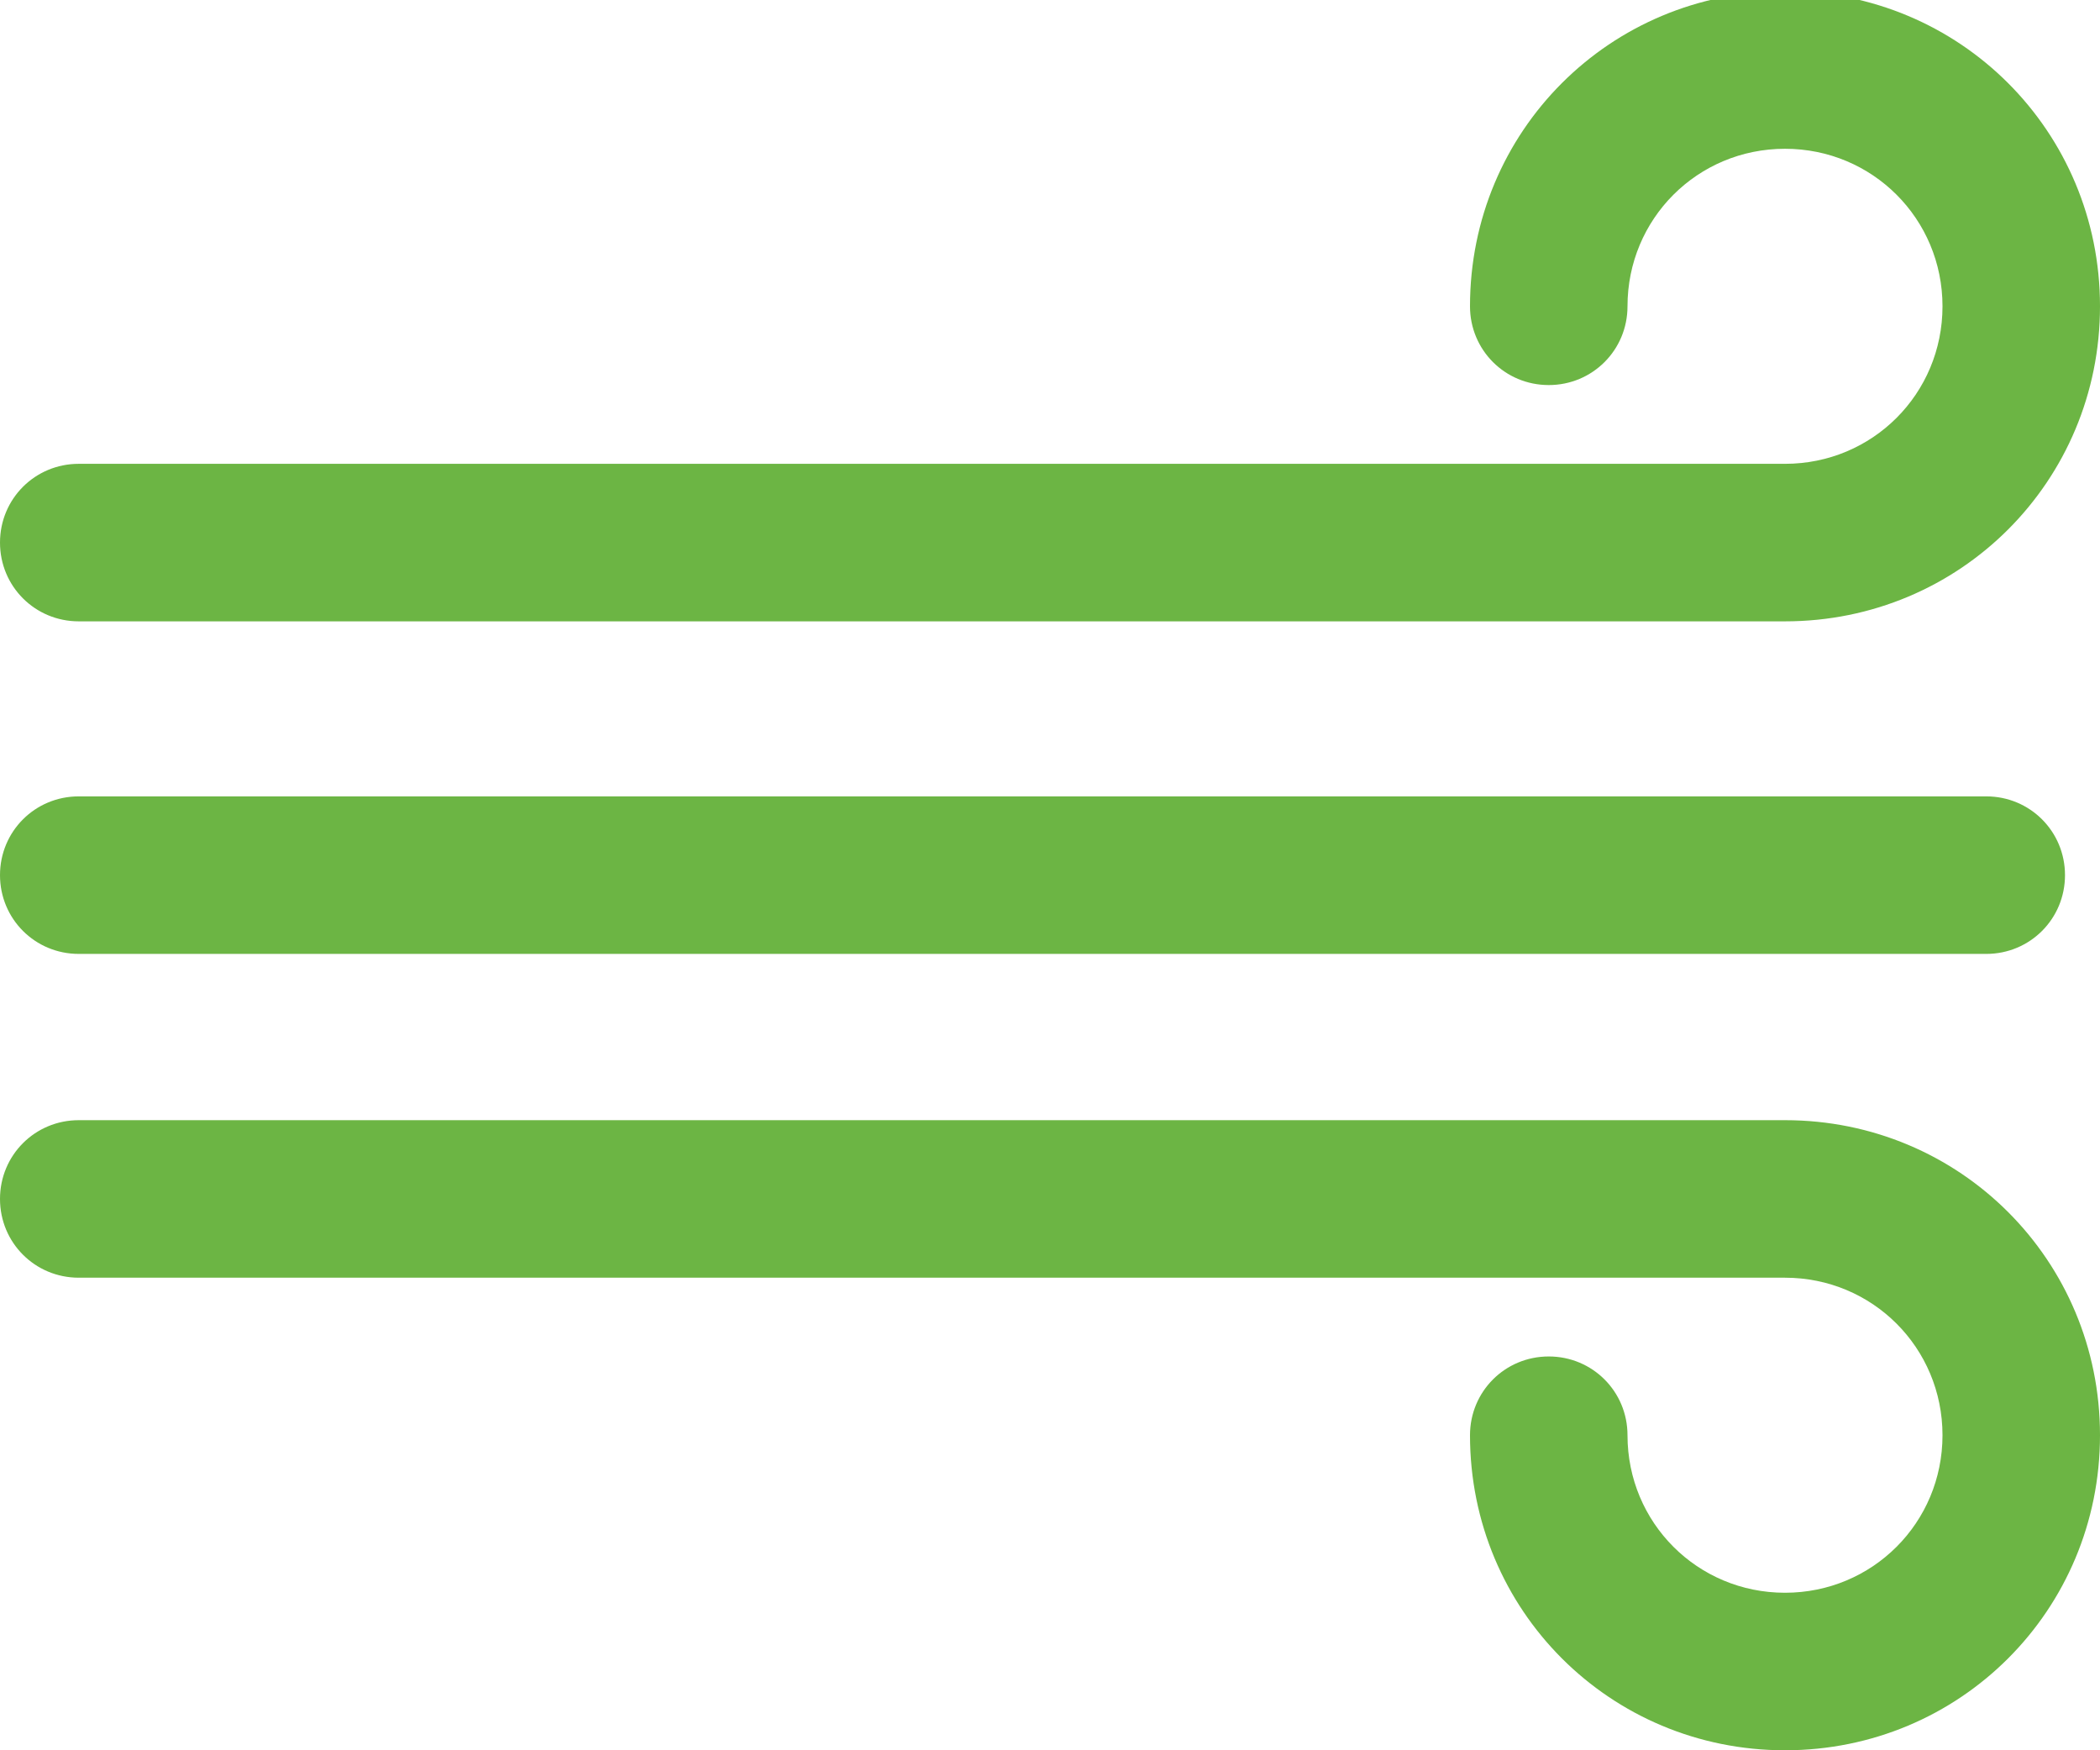 <?xml version="1.0" encoding="utf-8"?>
<!-- Generator: Adobe Illustrator 24.2.3, SVG Export Plug-In . SVG Version: 6.00 Build 0)  -->
<svg version="1.1" id="Layer_1" xmlns="http://www.w3.org/2000/svg" xmlns:xlink="http://www.w3.org/1999/xlink" x="0px" y="0px"
	 viewBox="0 0 24 20" style="enable-background:new 0 0 24 20;" xml:space="preserve">
<style type="text/css">
	.st0{fill-rule:evenodd;clip-rule:evenodd;fill:#6CB544;}
</style>
<path id="wind" class="st0" d="M20.4,7.1H0.9C0.4,7.1,0,6.7,0,6.2s0.4-0.9,0.9-0.9h19.5c1,0,1.8-0.8,1.8-1.8c0-1-0.8-1.8-1.8-1.8
	c-1,0-1.8,0.8-1.8,1.8c0,0.5-0.4,0.9-0.9,0.9c-0.5,0-0.9-0.4-0.9-0.9c0,0,0,0,0,0c0-2,1.6-3.6,3.6-3.6c2,0,3.6,1.6,3.6,3.6
	C24,5.5,22.4,7.1,20.4,7.1z M22.7,10.9H0.9C0.4,10.9,0,10.5,0,10s0.4-0.9,0.9-0.9h21.8c0.5,0,0.9,0.4,0.9,0.9S23.2,10.9,22.7,10.9
	L22.7,10.9z M20.4,20c-2,0-3.6-1.6-3.6-3.6c0-0.5,0.4-0.9,0.9-0.9c0.5,0,0.9,0.4,0.9,0.9c0,0,0,0,0,0c0,1,0.8,1.8,1.8,1.8
	c1,0,1.8-0.8,1.8-1.8c0-1-0.8-1.8-1.8-1.8H0.9c-0.5,0-0.9-0.4-0.9-0.9s0.4-0.9,0.9-0.9h19.5c2,0,3.6,1.6,3.6,3.6S22.4,20,20.4,20z"
	/>
</svg>
